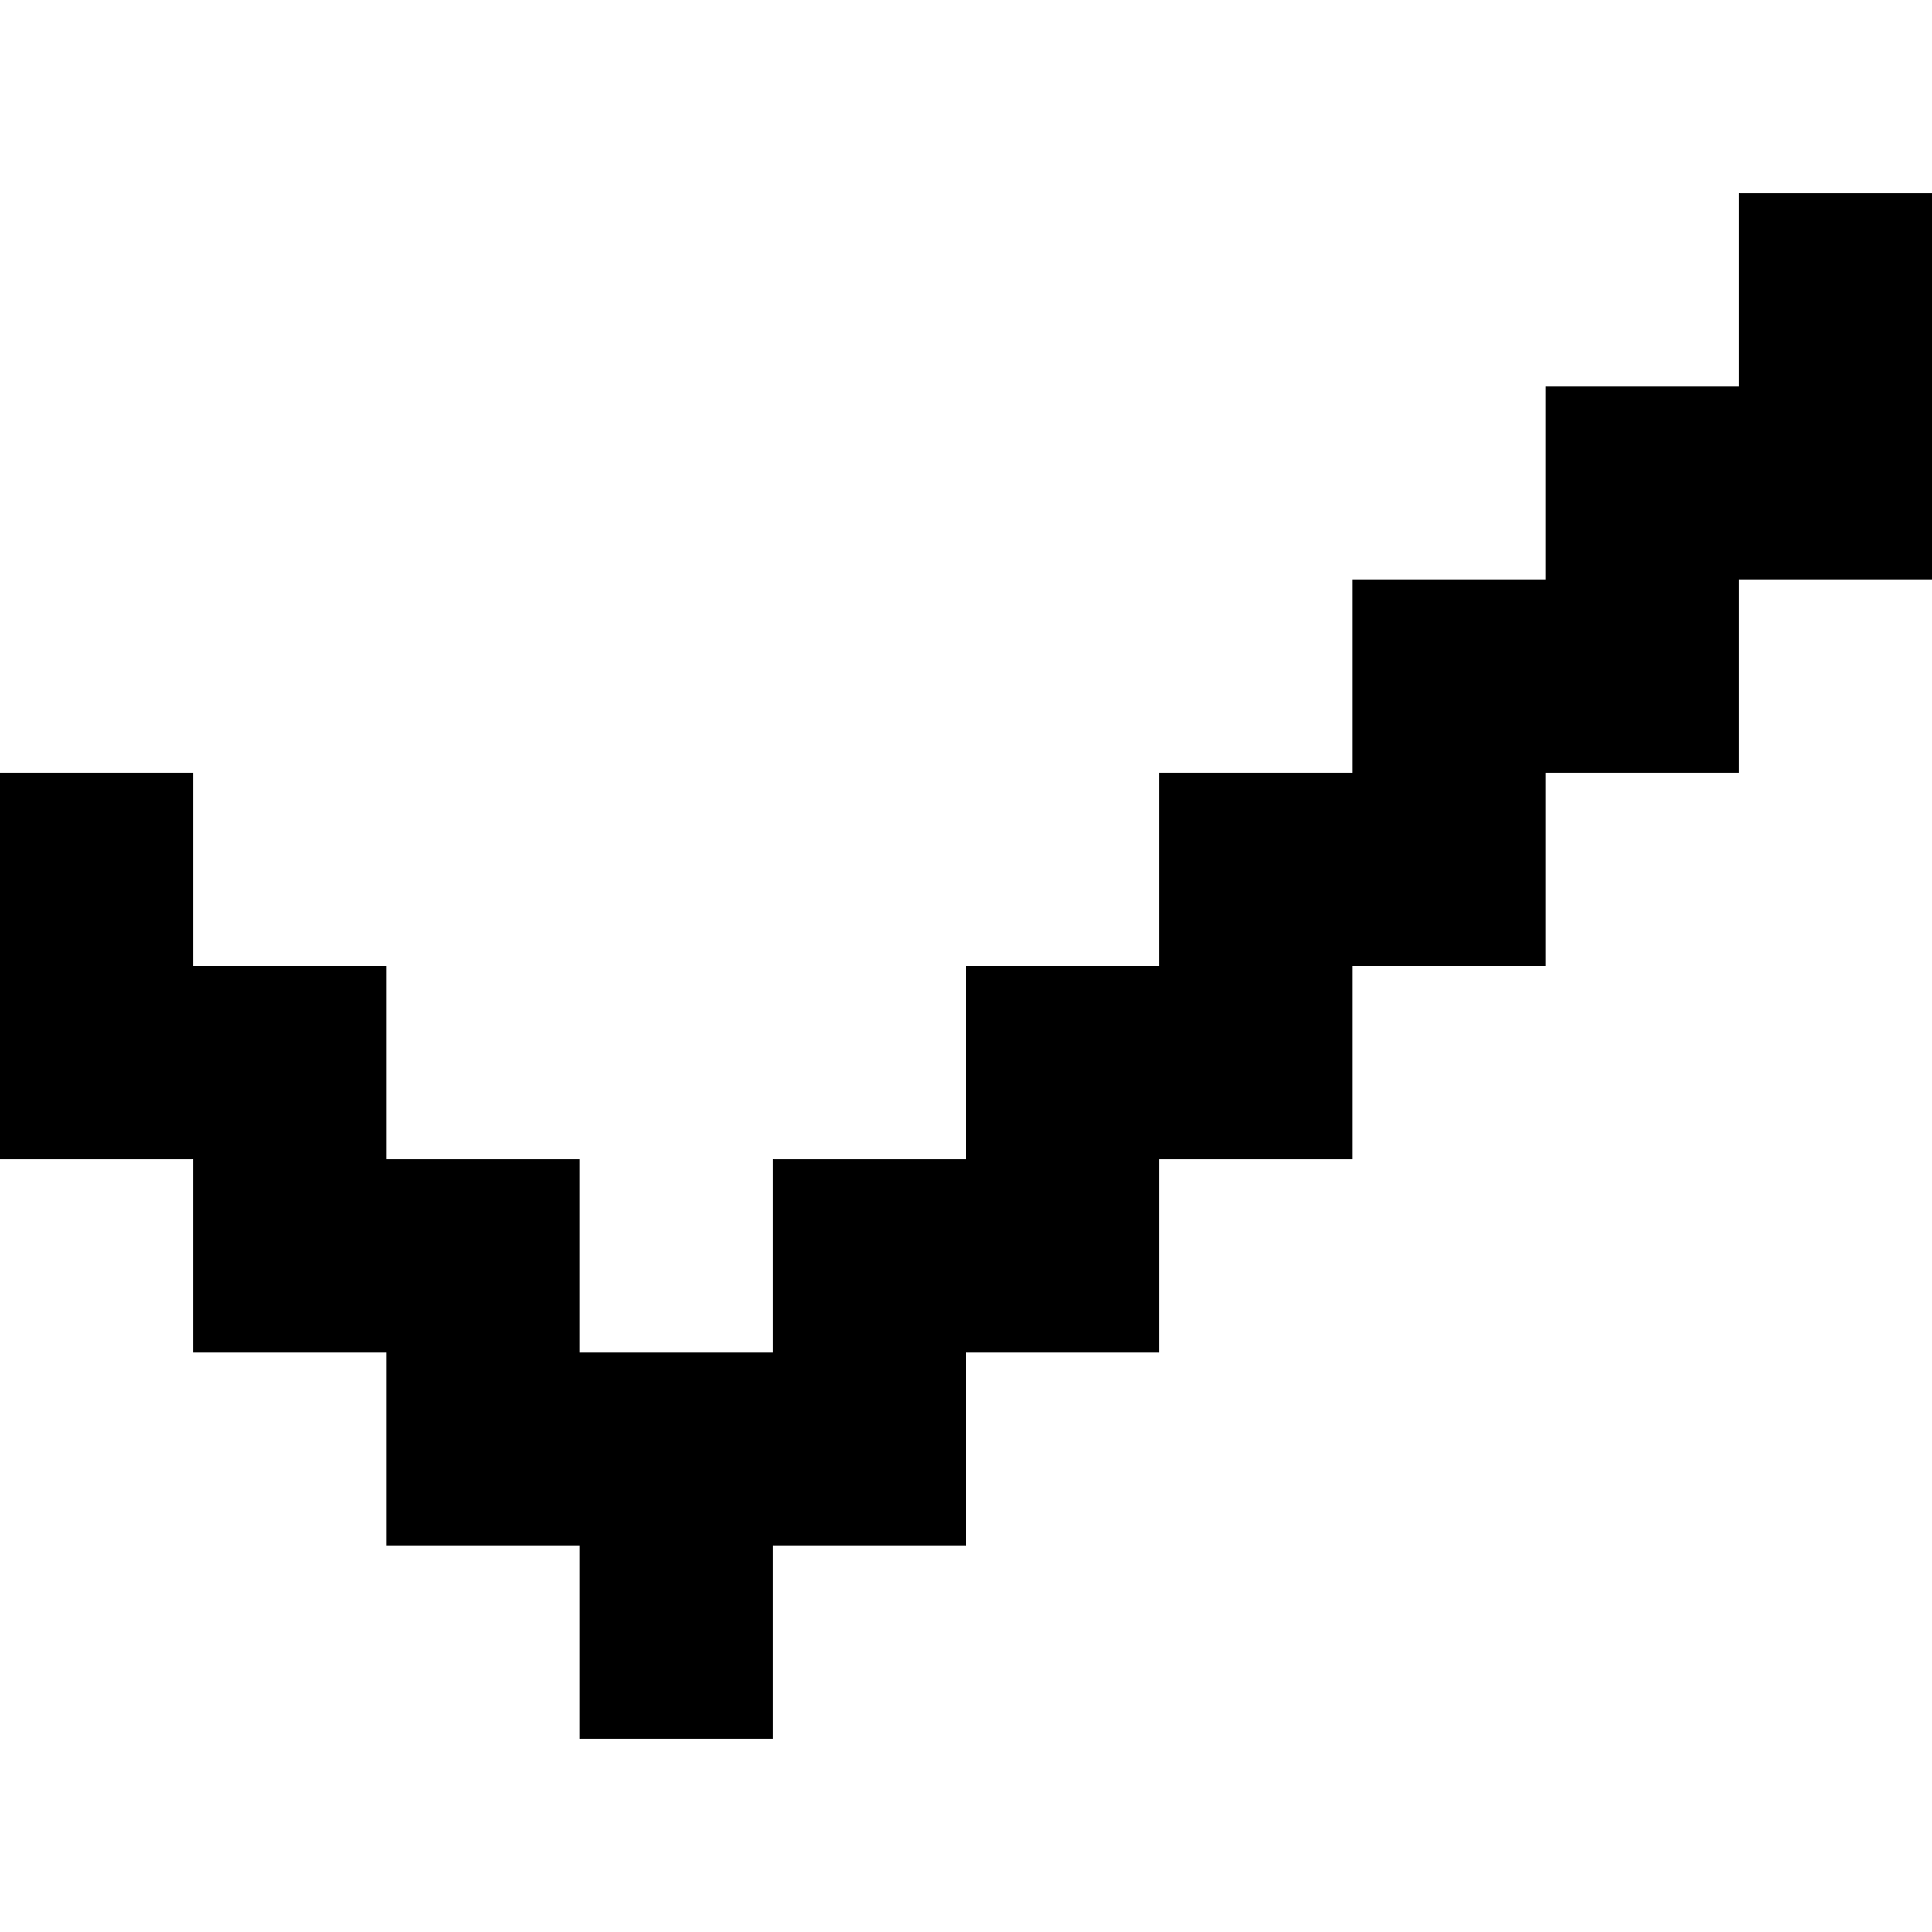 <svg xmlns="http://www.w3.org/2000/svg" viewBox="0 0 10 10" enable-background="new 0 0 10 10"><path d="m9 1v1h-1v1h-1v1h-1v1h-1v1h-1v1h-1v-1h-1v-1h-1v-1h-1v2h1v1h1v1h1v1h1v-1h1v-1h1v-1h1v-1h1v-1h1v-1h1v-2z"/></svg>